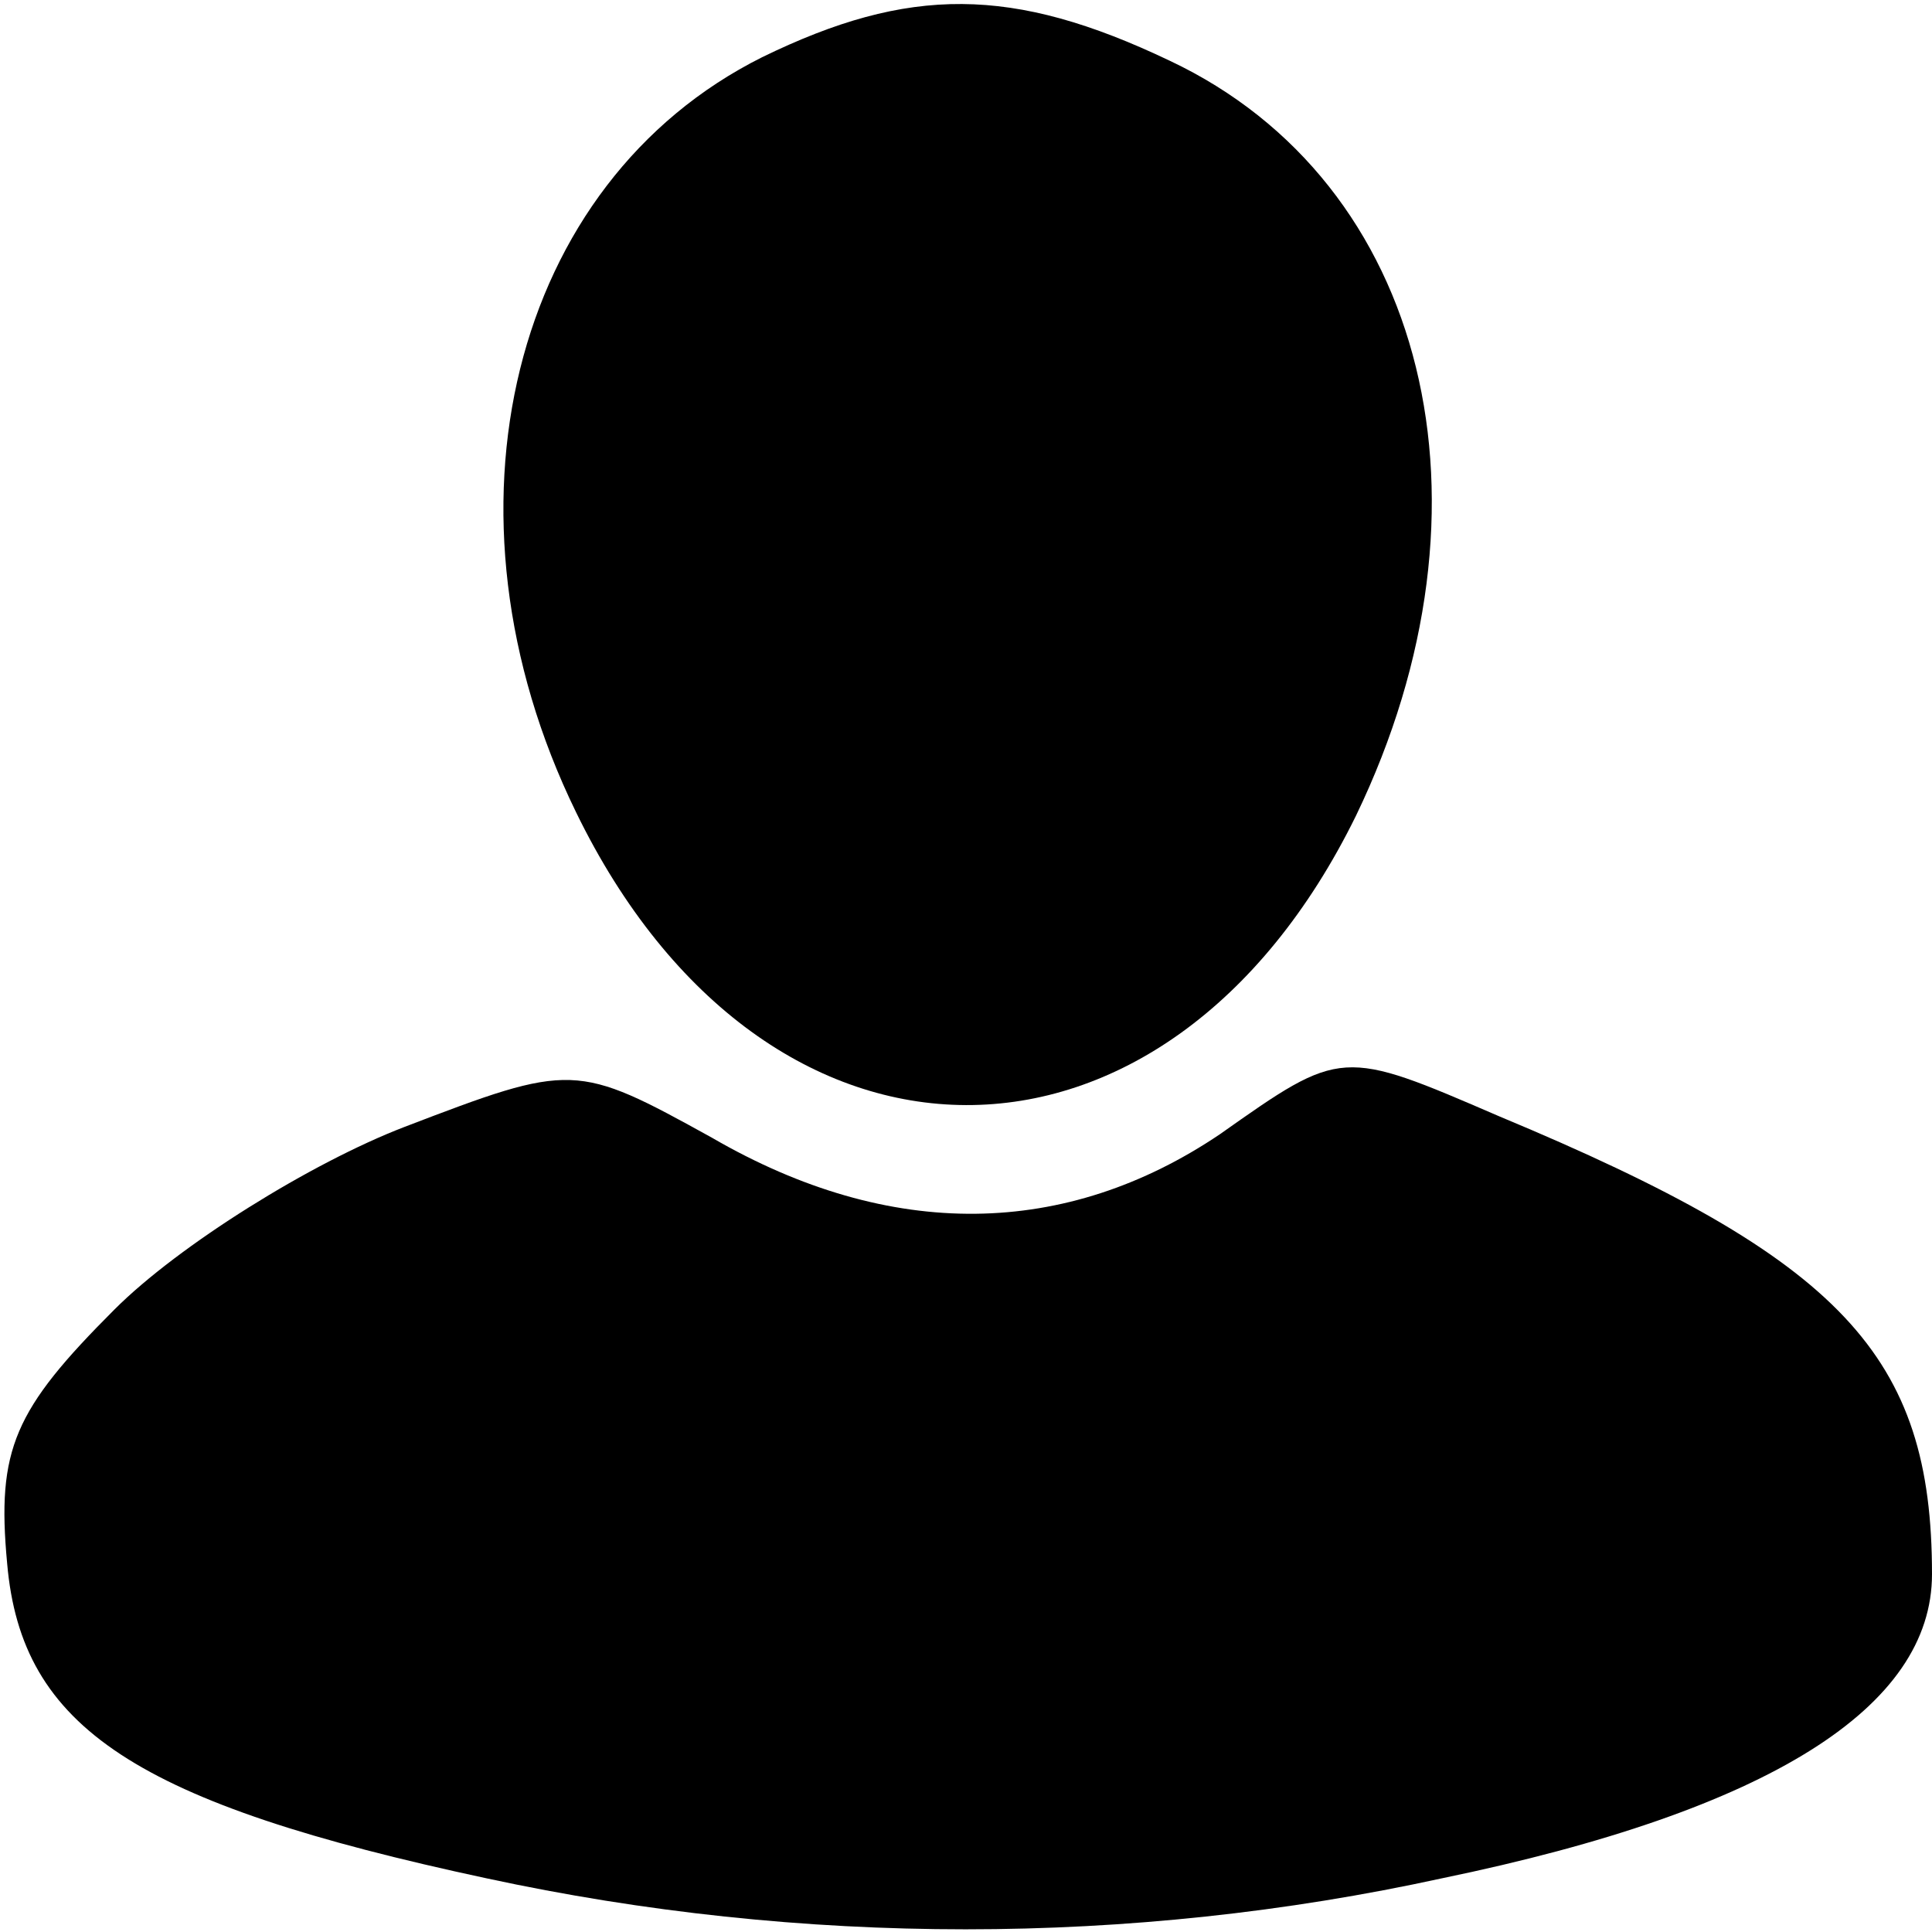 <?xml version="1.0" standalone="no"?>
<!DOCTYPE svg PUBLIC "-//W3C//DTD SVG 20010904//EN"
 "http://www.w3.org/TR/2001/REC-SVG-20010904/DTD/svg10.dtd">
<svg version="1.0" xmlns="http://www.w3.org/2000/svg"
 width="54pt" height="54pt" viewBox="0 0 54 54"
 preserveAspectRatio="xMidYMid meet">

<g transform="translate(0,54) scale(0.1,-0.1)"
fill="#000000" stroke="none">
<path d="M213 524 c-70 -35 -93 -127 -52 -211 53 -109 165 -109 218 -1 42 87
20 177 -52 211 -44 21 -73 21 -114 1z"/>
<path d="M341 223 c-43 -29 -92 -30 -142 -1 -38 21 -39 21 -86 3 -26 -10 -63
-33 -81 -51 -28 -28 -33 -39 -30 -71 4 -46 36 -67 134 -88 88 -19 180 -19 267
0 92 19 137 48 137 85 0 61 -25 88 -121 128 -44 19 -44 19 -78 -5z"/>
</g>
</svg>
